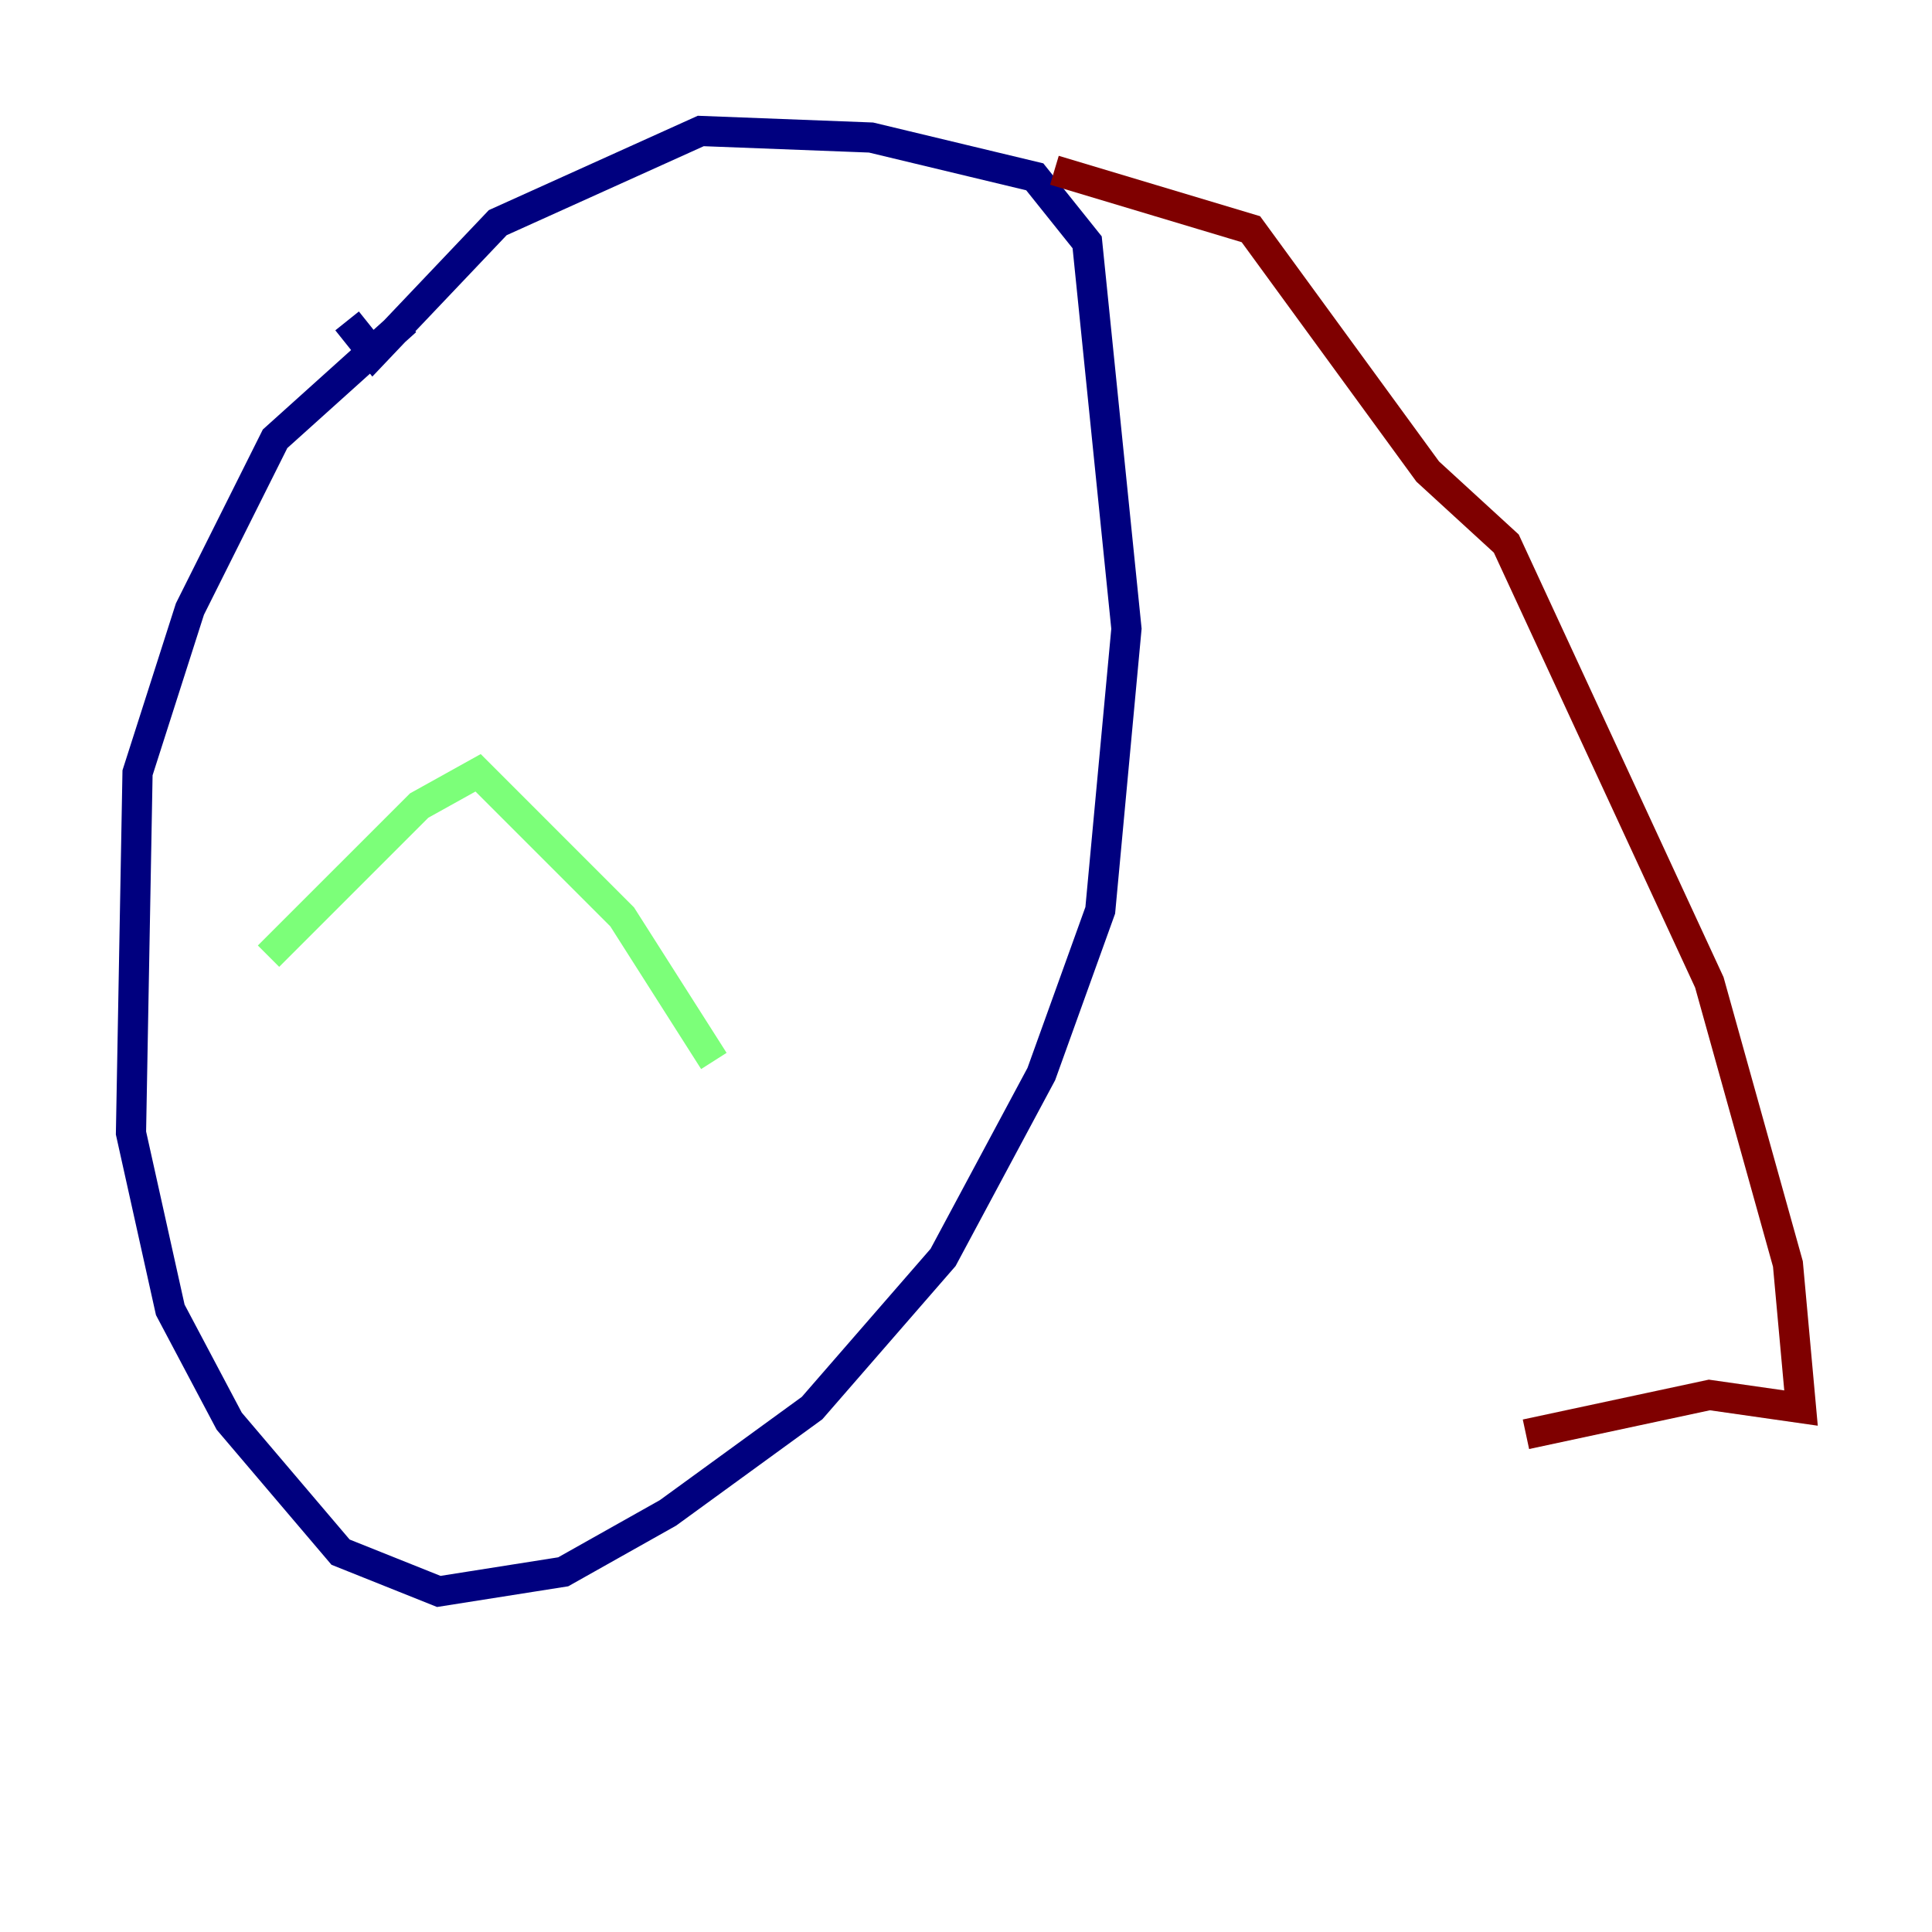 <?xml version="1.0" encoding="utf-8" ?>
<svg baseProfile="tiny" height="128" version="1.2" viewBox="0,0,128,128" width="128" xmlns="http://www.w3.org/2000/svg" xmlns:ev="http://www.w3.org/2001/xml-events" xmlns:xlink="http://www.w3.org/1999/xlink"><defs /><polyline fill="none" points="26.902,21.261 18.224,29.071 12.583,40.352 9.112,51.2 8.678,75.064 11.281,86.78 15.186,94.156 22.563,102.834 29.071,105.437 37.315,104.136 44.258,100.231 53.803,93.288 62.481,83.308 68.99,71.159 72.895,60.312 74.63,41.654 72.027,16.054 68.556,11.715 57.709,9.112 46.427,8.678 32.976,14.752 24.732,23.43 22.997,21.261" stroke="#00007f" stroke-width="2" /><polyline fill="none" points="17.79,63.349 27.77,53.37 31.675,51.2 41.22,60.746 47.295,70.291" stroke="#7cff79" stroke-width="2" /><polyline fill="none" points="69.858,11.281 82.875,15.186 94.59,31.241 99.797,36.014 113.248,65.085 118.454,83.742 119.322,93.288 113.248,92.42 101.098,95.024" stroke="#7f0000" stroke-width="2" /></svg>